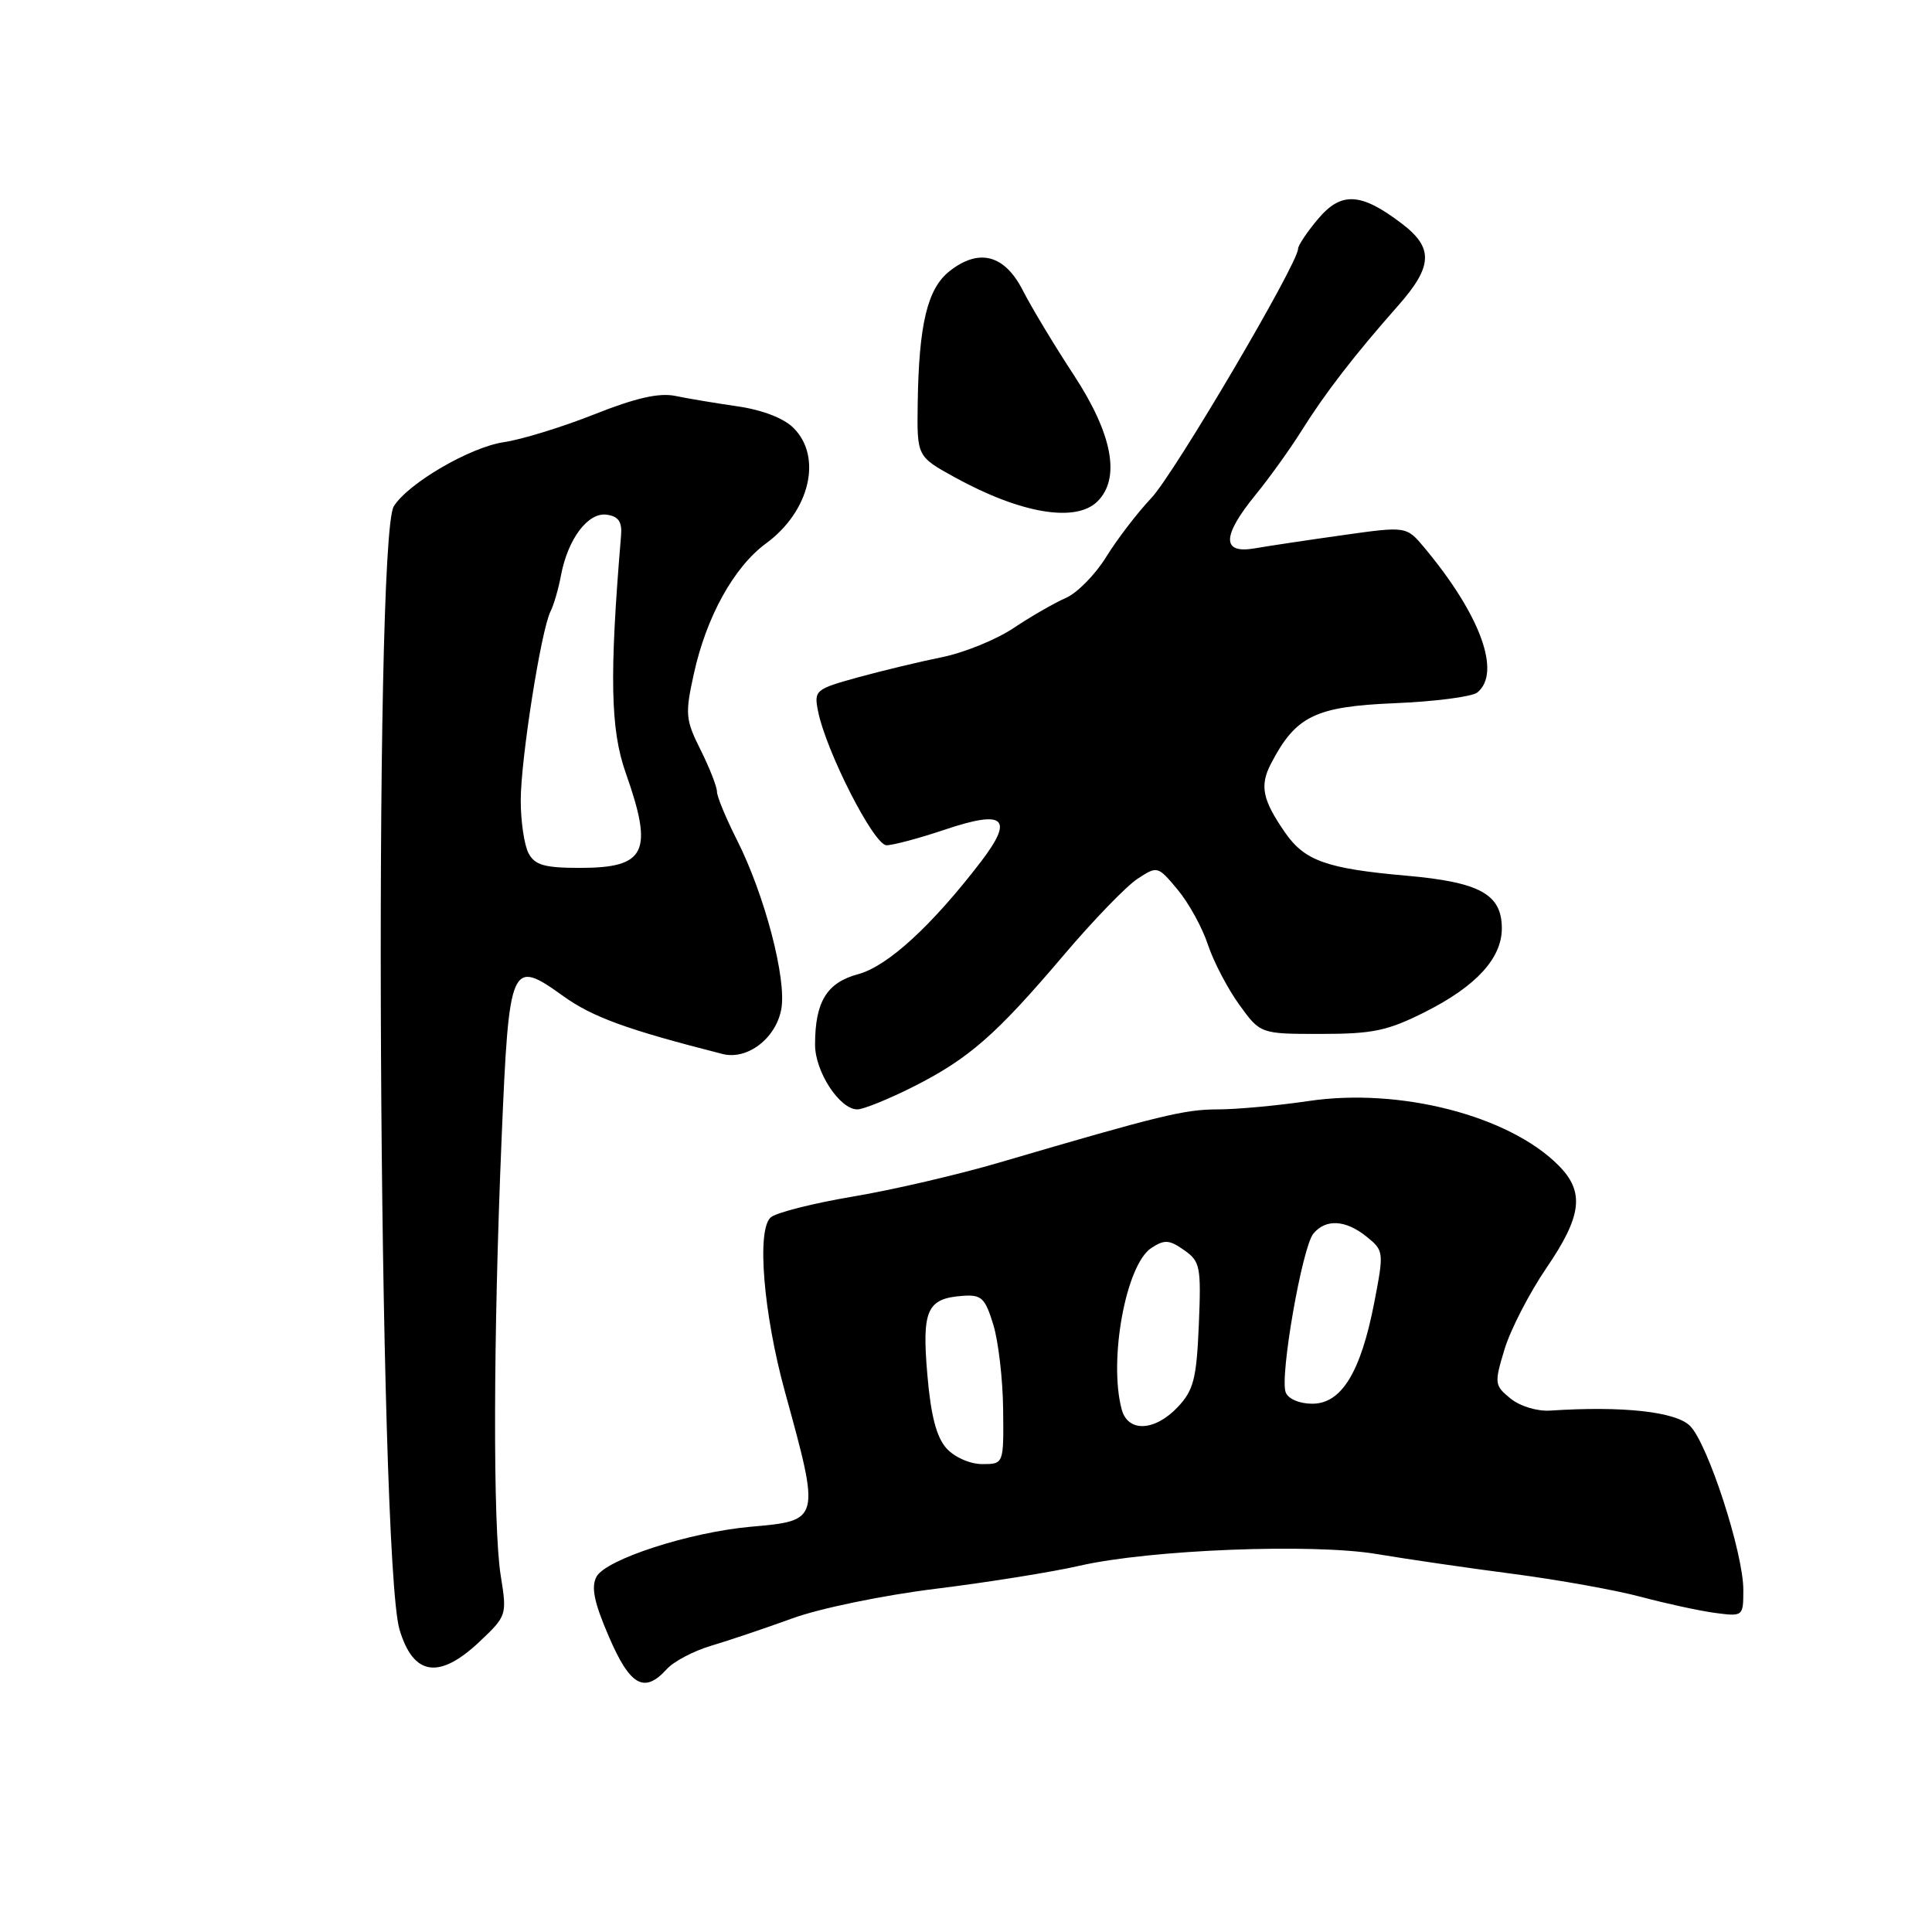 <?xml version="1.0" encoding="UTF-8" standalone="no"?>
<!DOCTYPE svg PUBLIC "-//W3C//DTD SVG 1.1//EN" "http://www.w3.org/Graphics/SVG/1.1/DTD/svg11.dtd" >
<svg xmlns="http://www.w3.org/2000/svg" xmlns:xlink="http://www.w3.org/1999/xlink" version="1.1" viewBox="0 0 256 256">
 <g >
 <path fill="currentColor"
d=" M 88.36 221.16 C 89.28 220.14 91.93 218.75 94.26 218.06 C 96.59 217.37 101.42 215.74 105.00 214.44 C 108.60 213.12 117.08 211.37 124.00 210.52 C 130.88 209.67 139.43 208.30 143.00 207.48 C 152.35 205.33 173.98 204.48 182.50 205.93 C 186.35 206.58 194.45 207.76 200.50 208.55 C 206.55 209.34 214.20 210.72 217.50 211.61 C 220.80 212.49 225.19 213.44 227.25 213.72 C 230.97 214.21 231.00 214.18 231.00 210.66 C 231.00 205.76 226.30 191.30 223.94 188.94 C 222.05 187.05 215.01 186.28 205.43 186.91 C 203.69 187.03 201.40 186.33 200.15 185.31 C 198.02 183.57 197.99 183.31 199.36 178.78 C 200.15 176.18 202.64 171.35 204.89 168.04 C 209.64 161.09 210.01 157.91 206.48 154.39 C 199.91 147.81 185.45 144.10 173.41 145.89 C 169.29 146.50 163.87 147.00 161.36 147.00 C 156.95 147.00 153.72 147.79 132.50 154.02 C 127.00 155.64 118.23 157.68 113.02 158.55 C 107.80 159.43 102.91 160.66 102.14 161.30 C 100.24 162.88 101.14 174.00 104.03 184.50 C 108.71 201.50 108.71 201.49 99.50 202.30 C 91.38 203.02 80.28 206.62 79.04 208.92 C 78.30 210.31 78.72 212.32 80.69 216.89 C 83.50 223.41 85.38 224.45 88.36 221.16 Z  M 63.53 217.54 C 67.15 214.12 67.19 214.01 66.35 208.79 C 65.30 202.28 65.36 177.05 66.47 150.75 C 67.45 127.52 67.68 126.99 74.61 131.97 C 78.52 134.78 83.09 136.44 95.75 139.66 C 99.01 140.49 102.80 137.61 103.52 133.74 C 104.27 129.77 101.32 118.54 97.62 111.24 C 96.18 108.39 95.00 105.54 95.00 104.89 C 95.00 104.25 94.03 101.77 92.84 99.38 C 90.83 95.37 90.76 94.62 91.94 89.28 C 93.59 81.73 97.26 75.11 101.51 72.00 C 107.29 67.76 109.01 60.56 105.15 56.71 C 103.87 55.42 101.01 54.32 97.78 53.85 C 94.88 53.43 91.14 52.81 89.48 52.46 C 87.33 52.02 84.21 52.73 78.73 54.91 C 74.49 56.59 69.10 58.25 66.76 58.59 C 62.32 59.24 54.08 64.03 52.18 67.09 C 49.45 71.46 50.14 206.53 52.94 215.93 C 54.77 222.06 58.18 222.58 63.53 217.54 Z  M 120.99 144.01 C 128.38 140.28 131.97 137.14 140.94 126.57 C 144.85 121.96 149.25 117.41 150.72 116.45 C 153.36 114.72 153.41 114.73 156.04 117.88 C 157.51 119.64 159.31 122.91 160.05 125.16 C 160.80 127.42 162.67 131.00 164.21 133.13 C 167.01 137.00 167.01 137.00 175.03 137.00 C 181.94 137.00 183.88 136.59 188.93 134.04 C 195.61 130.66 199.00 126.96 199.00 123.02 C 199.00 118.49 196.11 116.89 186.32 116.03 C 175.79 115.10 172.87 114.06 170.28 110.32 C 167.28 105.99 166.89 104.11 168.41 101.19 C 171.69 94.88 174.26 93.62 184.78 93.18 C 190.13 92.96 195.06 92.32 195.75 91.76 C 198.97 89.16 196.18 81.49 188.77 72.61 C 186.36 69.72 186.36 69.72 177.93 70.91 C 173.29 71.56 168.04 72.35 166.25 72.66 C 161.87 73.42 161.90 71.05 166.34 65.60 C 168.18 63.35 170.96 59.48 172.51 57.00 C 175.61 52.05 179.53 46.98 185.25 40.51 C 189.86 35.30 189.98 32.84 185.75 29.63 C 180.33 25.50 177.72 25.36 174.65 29.01 C 173.19 30.74 172.00 32.52 172.00 32.97 C 172.00 34.91 155.57 62.82 152.55 66.00 C 150.73 67.92 148.04 71.43 146.58 73.79 C 145.12 76.15 142.71 78.60 141.21 79.24 C 139.72 79.89 136.62 81.67 134.32 83.21 C 132.02 84.75 127.74 86.49 124.82 87.08 C 121.89 87.67 116.87 88.88 113.66 89.76 C 108.04 91.31 107.85 91.48 108.39 94.21 C 109.46 99.57 115.80 112.00 117.47 112.00 C 118.34 112.00 121.81 111.07 125.17 109.94 C 133.13 107.26 134.40 108.39 129.97 114.19 C 123.48 122.65 117.62 128.03 113.72 129.08 C 109.55 130.20 108.00 132.73 108.00 138.43 C 108.00 142.01 111.26 147.00 113.60 147.00 C 114.40 147.00 117.72 145.65 120.99 144.01 Z  M 145.43 66.43 C 148.51 63.35 147.41 57.52 142.29 49.70 C 139.69 45.74 136.66 40.70 135.54 38.50 C 133.12 33.75 129.74 32.85 125.83 35.92 C 122.89 38.23 121.75 42.94 121.60 53.49 C 121.50 60.48 121.50 60.48 126.50 63.24 C 135.26 68.06 142.56 69.29 145.43 66.43 Z  M 125.42 191.92 C 124.09 190.45 123.34 187.58 122.88 182.17 C 122.14 173.60 122.82 172.06 127.52 171.71 C 130.05 171.52 130.52 171.96 131.61 175.50 C 132.29 177.70 132.88 182.76 132.92 186.75 C 133.00 194.00 133.00 194.00 130.15 194.00 C 128.54 194.00 126.49 193.10 125.42 191.92 Z  M 148.63 186.75 C 146.87 180.20 149.19 167.58 152.55 165.37 C 154.29 164.23 154.93 164.26 156.89 165.64 C 159.04 167.14 159.17 167.82 158.85 175.55 C 158.55 182.68 158.16 184.20 156.08 186.42 C 153.02 189.67 149.45 189.83 148.63 186.75 Z  M 170.36 184.49 C 169.55 182.39 172.55 165.25 174.03 163.46 C 175.68 161.47 178.32 161.63 181.10 163.88 C 183.37 165.72 183.39 165.89 182.09 172.63 C 180.30 181.84 177.75 186.00 173.89 186.00 C 172.17 186.00 170.69 185.36 170.36 184.49 Z  M 70.04 113.07 C 69.47 112.00 69.00 108.85 69.00 106.07 C 69.00 100.61 71.70 83.47 72.95 81.01 C 73.37 80.18 74.00 78.04 74.33 76.25 C 75.25 71.39 77.92 67.85 80.40 68.20 C 81.96 68.42 82.45 69.14 82.29 71.00 C 80.74 89.54 80.88 96.66 82.91 102.41 C 86.62 112.91 85.61 115.00 76.84 115.00 C 72.16 115.00 70.87 114.63 70.04 113.07 Z "/>
</g>
</svg>